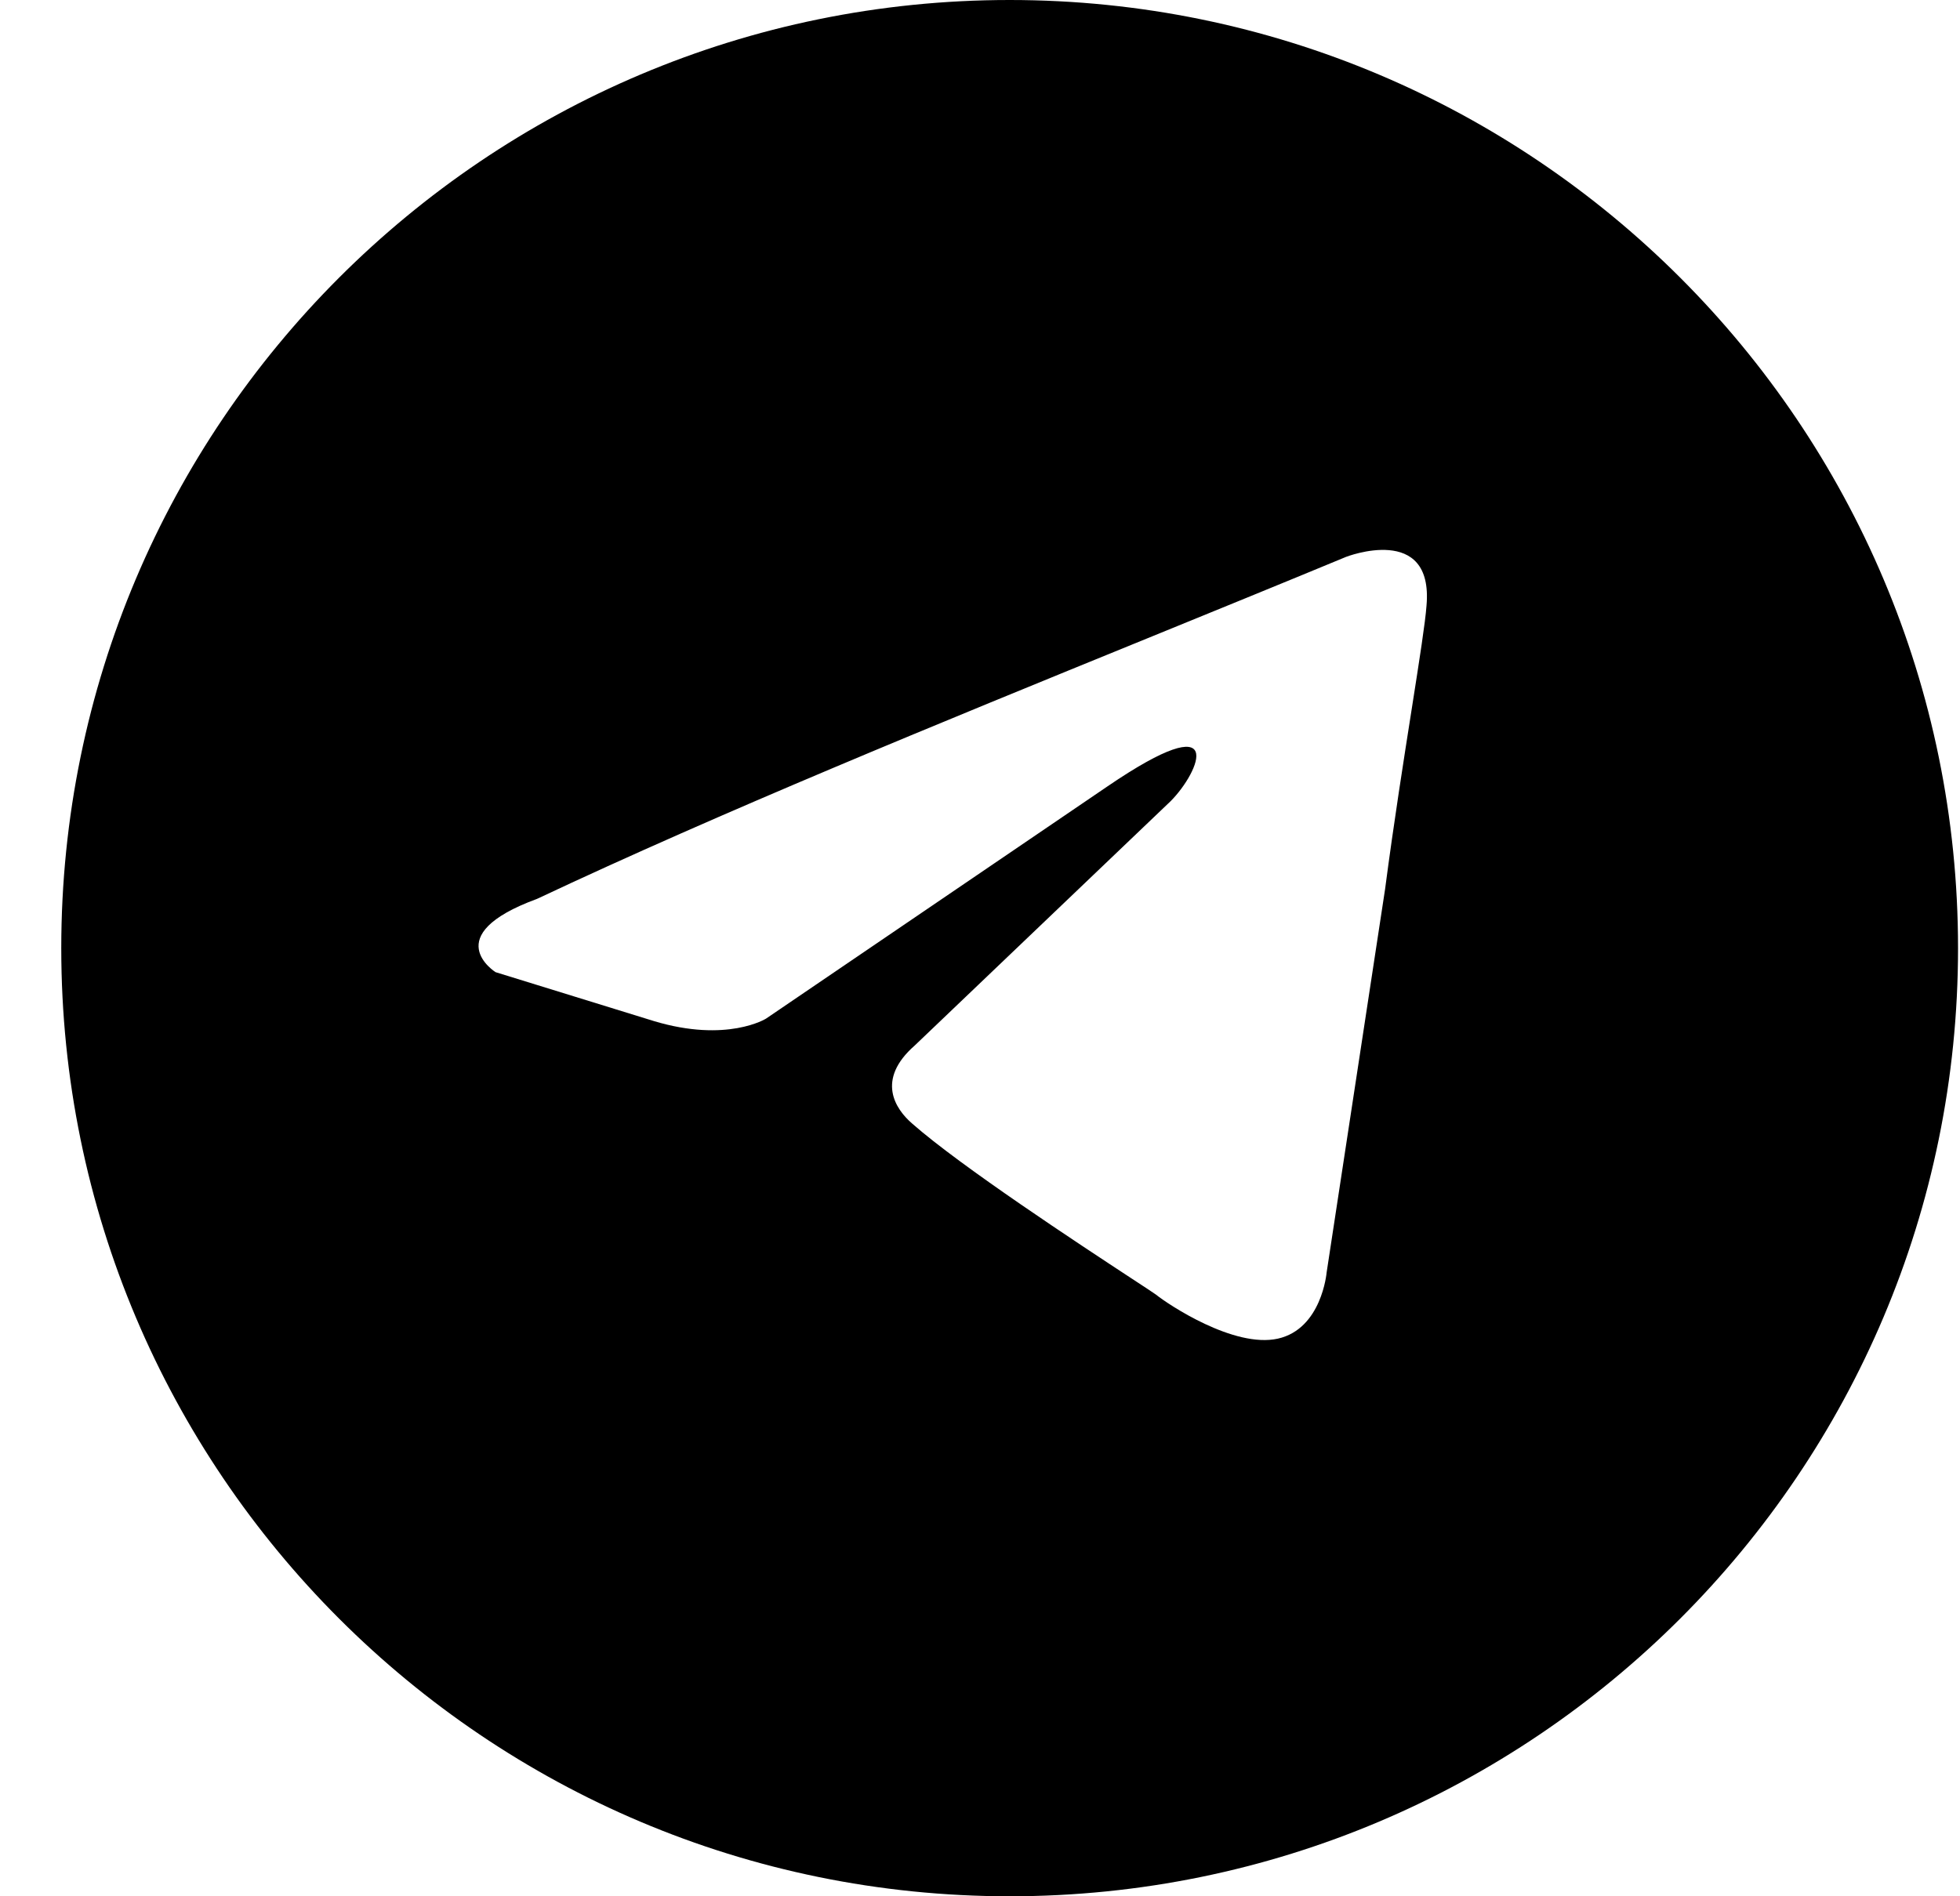 <svg width="31" height="30" viewBox="0 0 31 30" fill="none" xmlns="http://www.w3.org/2000/svg">
<path fill-rule="evenodd" clip-rule="evenodd" d="M15.969 30C24.253 30 30.969 23.284 30.969 15C30.969 6.716 24.253 0 15.969 0C7.685 0 0.969 6.716 0.969 15C0.969 23.284 7.685 30 15.969 30ZM22.562 9.583C22.678 8.269 21.29 8.81 21.29 8.81C20.265 9.235 19.209 9.665 18.141 10.101C14.829 11.452 11.408 12.848 8.493 14.221C6.913 14.801 7.838 15.38 7.838 15.38L10.343 16.154C11.5 16.502 12.116 16.115 12.116 16.115L17.513 12.443C19.44 11.129 18.977 12.211 18.515 12.675L14.468 16.54C13.851 17.081 14.159 17.545 14.429 17.777C15.194 18.451 17.075 19.686 17.896 20.225C18.11 20.365 18.252 20.458 18.284 20.482C18.476 20.637 19.517 21.332 20.211 21.178C20.905 21.023 20.982 20.134 20.982 20.134L21.907 14.066C22.045 13.013 22.205 12.001 22.332 11.192C22.452 10.428 22.543 9.846 22.562 9.583Z" fill="black"/>
</svg>
